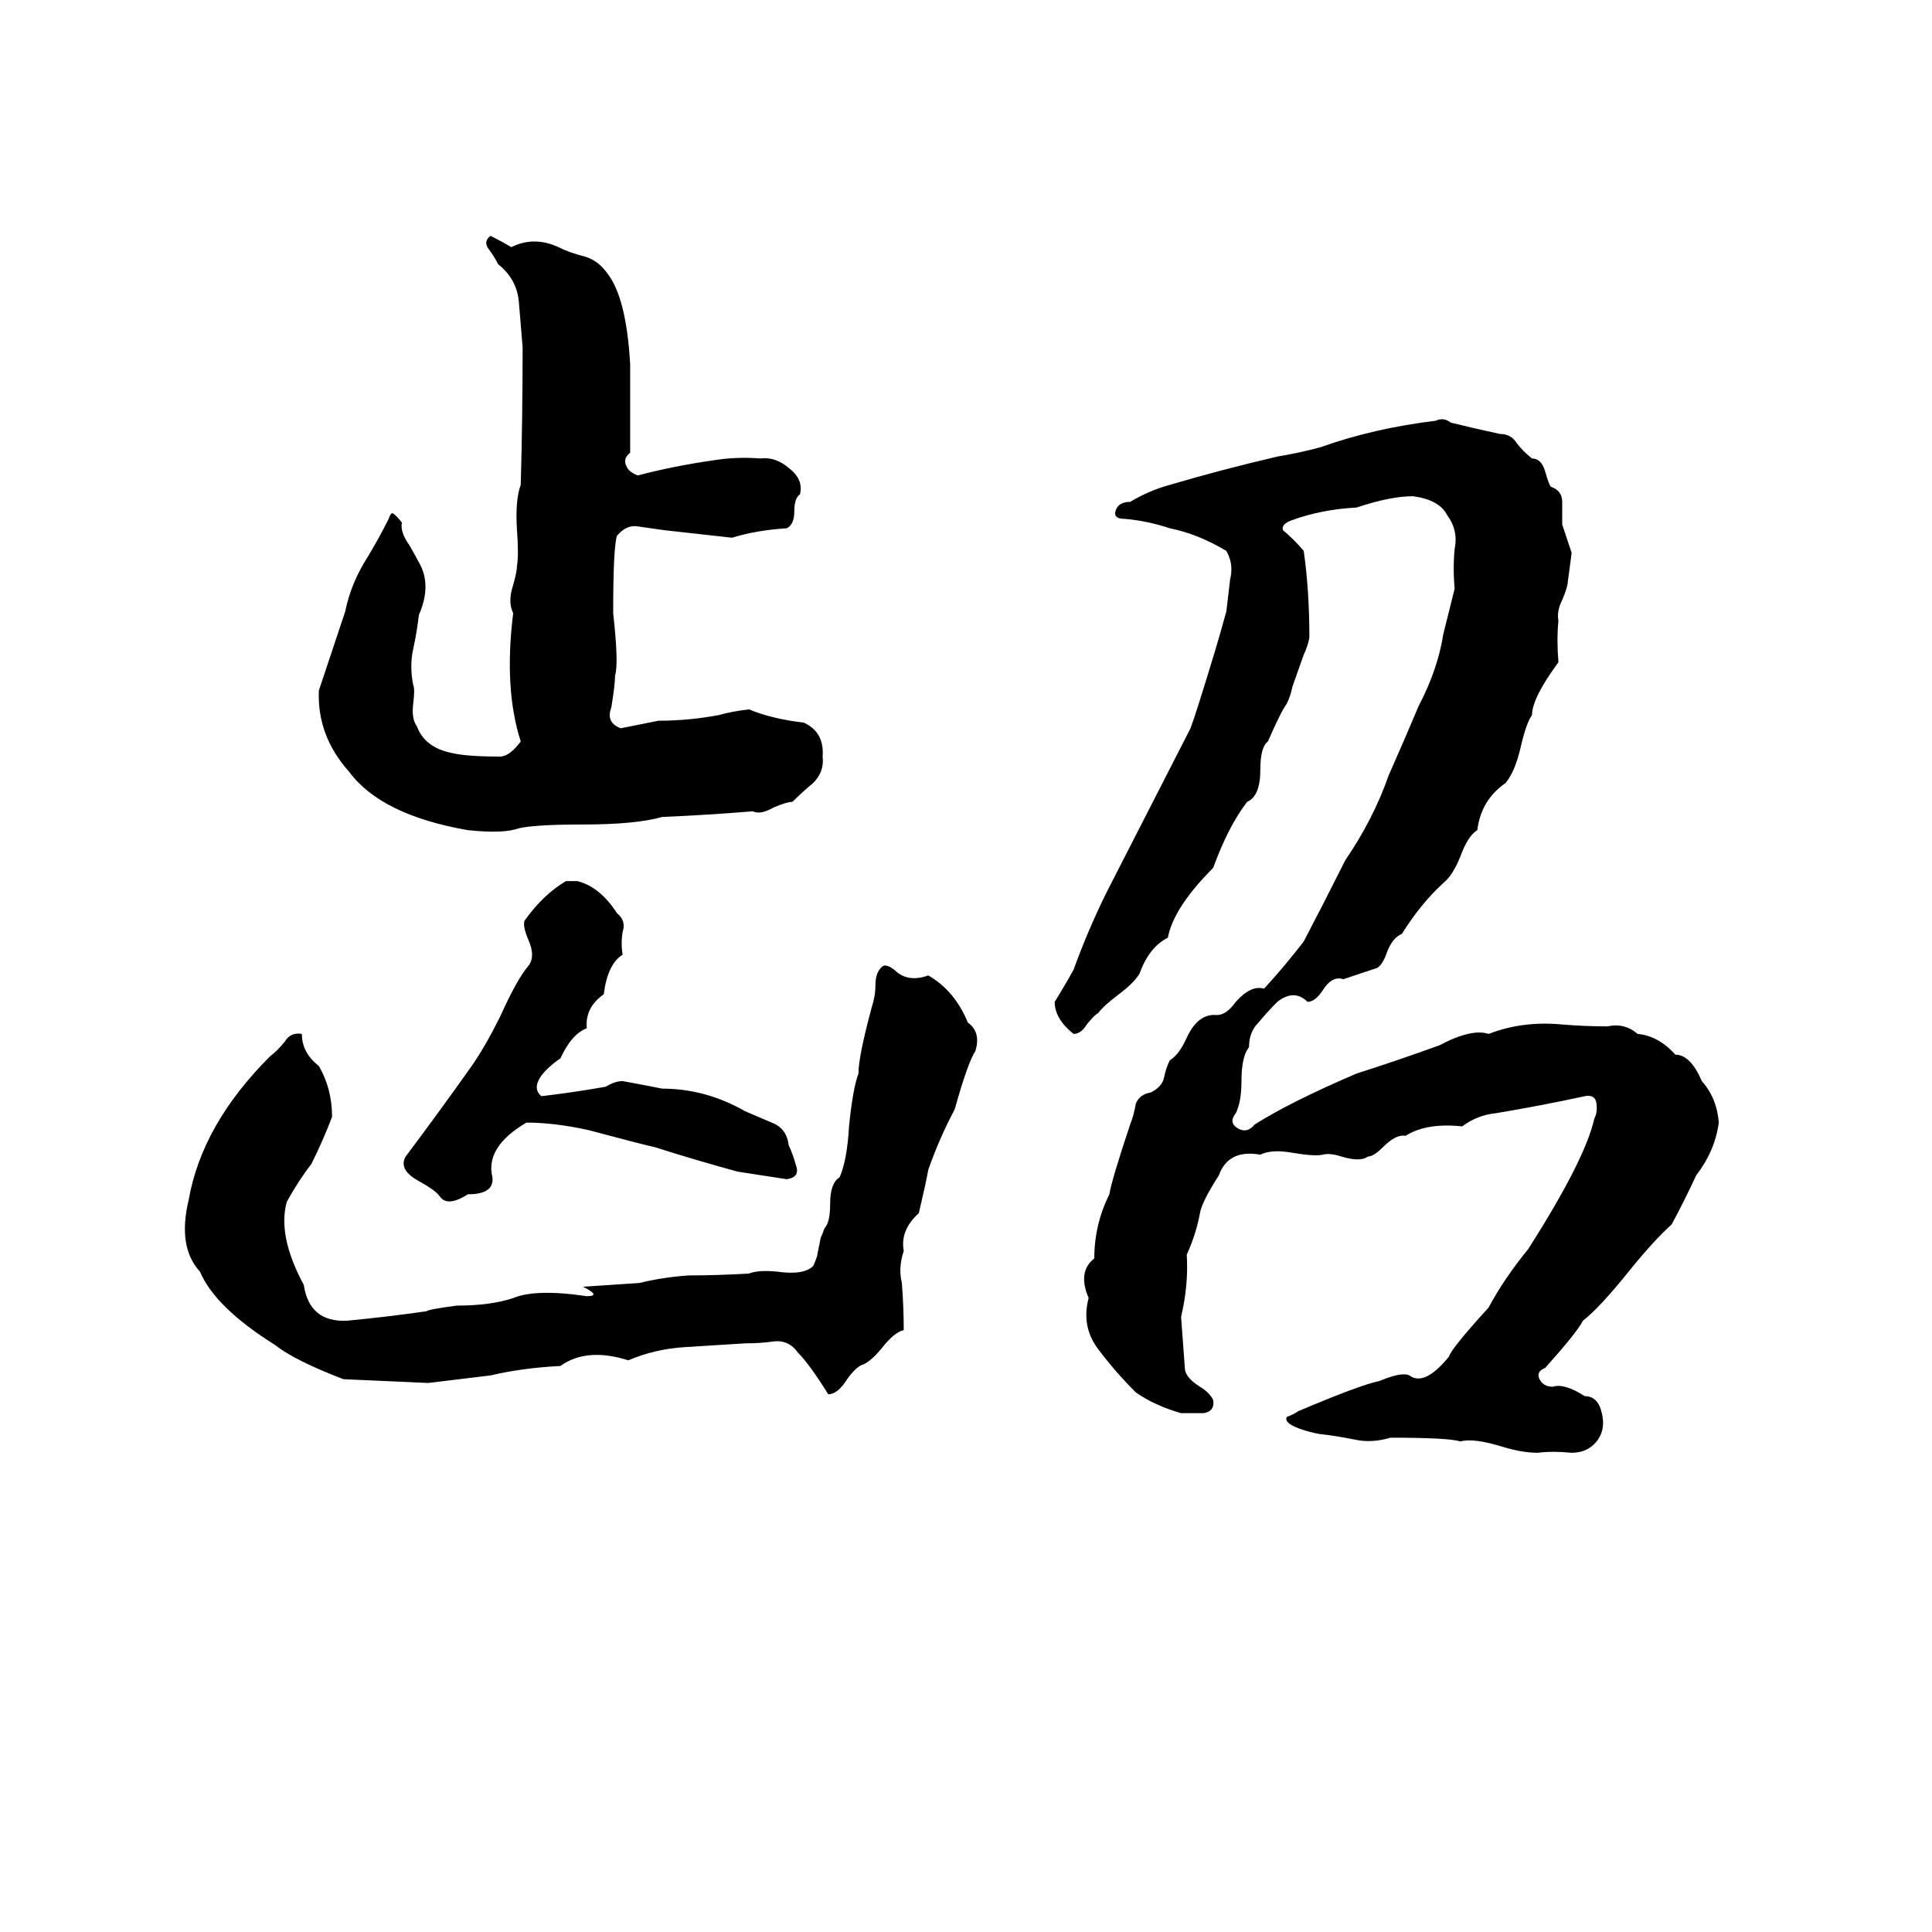 <svg xmlns="http://www.w3.org/2000/svg" viewBox="0 -800 1024 1024">
	<path fill="#000000" d="M260 -675Q266 -672 271 -669Q283 -675 296 -669Q302 -666 310 -664Q317 -662 322 -655Q332 -642 334 -607Q334 -583 334 -560Q330 -557 332 -553Q333 -550 338 -548Q357 -553 378 -556Q390 -558 403 -557Q411 -558 418 -552Q426 -546 424 -538Q421 -536 421 -529Q421 -522 417 -520Q401 -519 388 -515Q370 -517 352 -519Q345 -520 338 -521Q332 -522 327 -516Q325 -510 325 -475Q328 -448 326 -442Q326 -437 324 -425Q321 -417 329 -414Q339 -416 349 -418Q365 -418 381 -421Q388 -423 397 -424Q409 -419 426 -417Q437 -412 436 -399Q437 -391 431 -385Q425 -380 420 -375Q417 -375 410 -372Q403 -368 399 -370Q375 -368 351 -367Q337 -363 309 -363Q284 -363 275 -361Q267 -358 248 -360Q202 -368 185 -391Q168 -410 169 -434Q176 -455 183 -476Q186 -491 195 -505Q201 -515 206 -525Q207 -528 208 -528Q210 -527 213 -523Q212 -518 217 -511Q221 -504 222 -502Q229 -490 222 -474Q221 -465 219 -456Q217 -447 219 -437Q220 -435 219 -427Q218 -419 221 -415Q225 -404 239 -401Q247 -399 265 -399Q270 -399 276 -407Q267 -435 272 -475Q269 -481 272 -490Q274 -497 274 -500Q275 -506 274 -519Q273 -535 276 -543Q277 -579 277 -616Q276 -628 275 -640Q274 -652 264 -660Q262 -664 259 -668Q256 -672 260 -675ZM761 -577Q765 -579 769 -576Q781 -573 795 -570Q801 -570 804 -565Q807 -561 812 -557Q817 -557 819 -550Q821 -543 822 -542Q828 -540 828 -534Q828 -528 828 -522L833 -507Q832 -499 831 -492Q831 -489 828 -482Q825 -476 826 -471Q825 -461 826 -449Q812 -430 812 -421Q809 -417 806 -404Q803 -391 798 -385Q785 -376 783 -360Q778 -357 774 -346Q770 -336 765 -332Q753 -321 743 -305Q738 -303 735 -295Q733 -289 730 -287Q721 -284 712 -281Q706 -283 701 -275Q697 -269 693 -269Q686 -276 677 -269Q672 -264 667 -258Q662 -253 662 -245Q658 -240 658 -227Q658 -216 655 -210Q651 -205 656 -202Q661 -199 665 -204Q684 -216 719 -231Q741 -238 763 -246Q780 -255 789 -252Q807 -259 828 -257Q840 -256 852 -256Q861 -258 868 -252Q879 -251 888 -241Q896 -241 902 -227Q910 -218 911 -205Q909 -190 899 -177Q893 -164 886 -151Q877 -143 864 -127Q848 -107 839 -100Q836 -94 819 -75Q814 -73 816 -69Q818 -65 823 -65Q829 -67 840 -60Q847 -60 849 -51Q851 -43 847 -37Q842 -30 833 -30Q823 -31 815 -30Q807 -30 797 -33Q781 -38 774 -36Q768 -38 737 -38Q727 -35 718 -37Q708 -39 699 -40Q689 -42 684 -45Q681 -47 682 -49Q685 -50 688 -52Q721 -66 731 -68Q743 -73 747 -71Q755 -65 768 -81Q769 -85 789 -107Q797 -122 810 -138Q840 -185 845 -207Q847 -211 846 -216Q845 -220 840 -219Q817 -214 793 -210Q783 -209 775 -203Q756 -205 745 -198Q740 -199 733 -192Q728 -187 725 -187Q721 -184 711 -187Q705 -189 701 -188Q697 -187 685 -189Q674 -191 668 -188Q651 -191 646 -177Q637 -163 636 -157Q634 -146 629 -135Q630 -119 626 -102Q627 -88 628 -75Q628 -70 636 -65Q641 -62 643 -58Q644 -52 638 -51Q632 -51 626 -51Q612 -55 602 -62Q591 -73 582 -85Q573 -97 577 -112Q571 -126 580 -133Q580 -151 588 -167Q589 -174 599 -204Q601 -209 602 -215Q604 -220 610 -221Q616 -224 617 -229Q618 -234 620 -238Q625 -241 629 -250Q635 -263 645 -262Q650 -262 655 -269Q663 -278 670 -276Q681 -288 691 -301Q702 -322 713 -344Q728 -366 736 -389Q744 -407 752 -426Q762 -445 765 -464Q768 -476 771 -488Q770 -499 771 -509Q773 -519 767 -527Q763 -535 749 -537Q737 -537 719 -531Q700 -530 684 -524Q679 -522 680 -519Q686 -514 691 -508Q694 -487 694 -462Q693 -457 691 -453L685 -436Q684 -431 682 -427Q679 -423 672 -407Q668 -404 668 -392Q668 -378 661 -375Q651 -362 643 -340Q622 -319 619 -303Q609 -298 604 -284Q601 -279 593 -273Q585 -267 582 -263Q580 -262 576 -257Q573 -252 569 -252Q559 -260 559 -269Q564 -277 569 -286Q577 -308 587 -328Q609 -371 631 -414Q634 -422 644 -455Q647 -465 650 -476Q651 -484 652 -493Q654 -501 650 -508Q635 -517 620 -520Q608 -524 596 -525Q591 -525 591 -528Q592 -534 599 -534Q609 -540 620 -543Q647 -551 677 -558Q689 -560 700 -563Q728 -573 761 -577ZM300 -333H306Q318 -330 327 -316Q332 -312 330 -306Q329 -300 330 -294Q322 -289 320 -273Q310 -266 311 -255Q303 -252 297 -239Q291 -235 287 -230Q282 -223 287 -219Q304 -221 321 -224Q326 -227 330 -227Q341 -225 351 -223Q374 -223 395 -211Q402 -208 409 -205Q417 -202 418 -193Q420 -189 422 -182Q424 -176 417 -175Q404 -177 391 -179Q369 -185 347 -192Q342 -193 312 -201Q294 -205 279 -205Q257 -192 261 -176Q262 -167 248 -167Q237 -160 233 -166Q231 -169 222 -174Q211 -180 215 -187Q233 -211 250 -235Q257 -245 265 -261Q274 -281 280 -288Q284 -293 280 -302Q277 -309 278 -312Q288 -326 300 -333ZM468 -288Q470 -289 474 -286Q481 -279 492 -283Q506 -275 513 -258Q520 -253 517 -243Q513 -237 506 -212Q498 -197 492 -180Q491 -174 487 -157Q477 -148 479 -137Q476 -128 478 -120Q479 -107 479 -95Q474 -94 467 -85Q462 -79 458 -77Q454 -76 449 -69Q444 -61 439 -61Q429 -77 423 -83Q418 -90 410 -89Q403 -88 395 -88Q379 -87 363 -86Q347 -85 333 -79Q311 -86 297 -76Q277 -75 260 -71Q244 -69 227 -67Q205 -68 182 -69Q156 -79 146 -87Q114 -107 106 -126Q94 -139 100 -164Q107 -204 143 -240Q147 -243 151 -248Q154 -253 160 -252Q160 -242 169 -235Q176 -223 176 -208Q171 -195 165 -183Q158 -174 152 -163Q147 -145 161 -119Q164 -99 184 -100Q205 -102 226 -105Q227 -106 242 -108Q260 -108 272 -112Q284 -117 311 -113Q319 -113 309 -118L339 -120Q351 -123 365 -124Q380 -124 397 -125Q402 -127 412 -126Q426 -124 431 -129Q432 -131 433 -134L435 -144Q436 -146 437 -149Q440 -152 440 -162Q440 -173 445 -176Q449 -185 450 -203Q452 -223 455 -231Q455 -240 462 -266Q464 -272 464 -278Q464 -285 468 -288Z"/>
</svg>